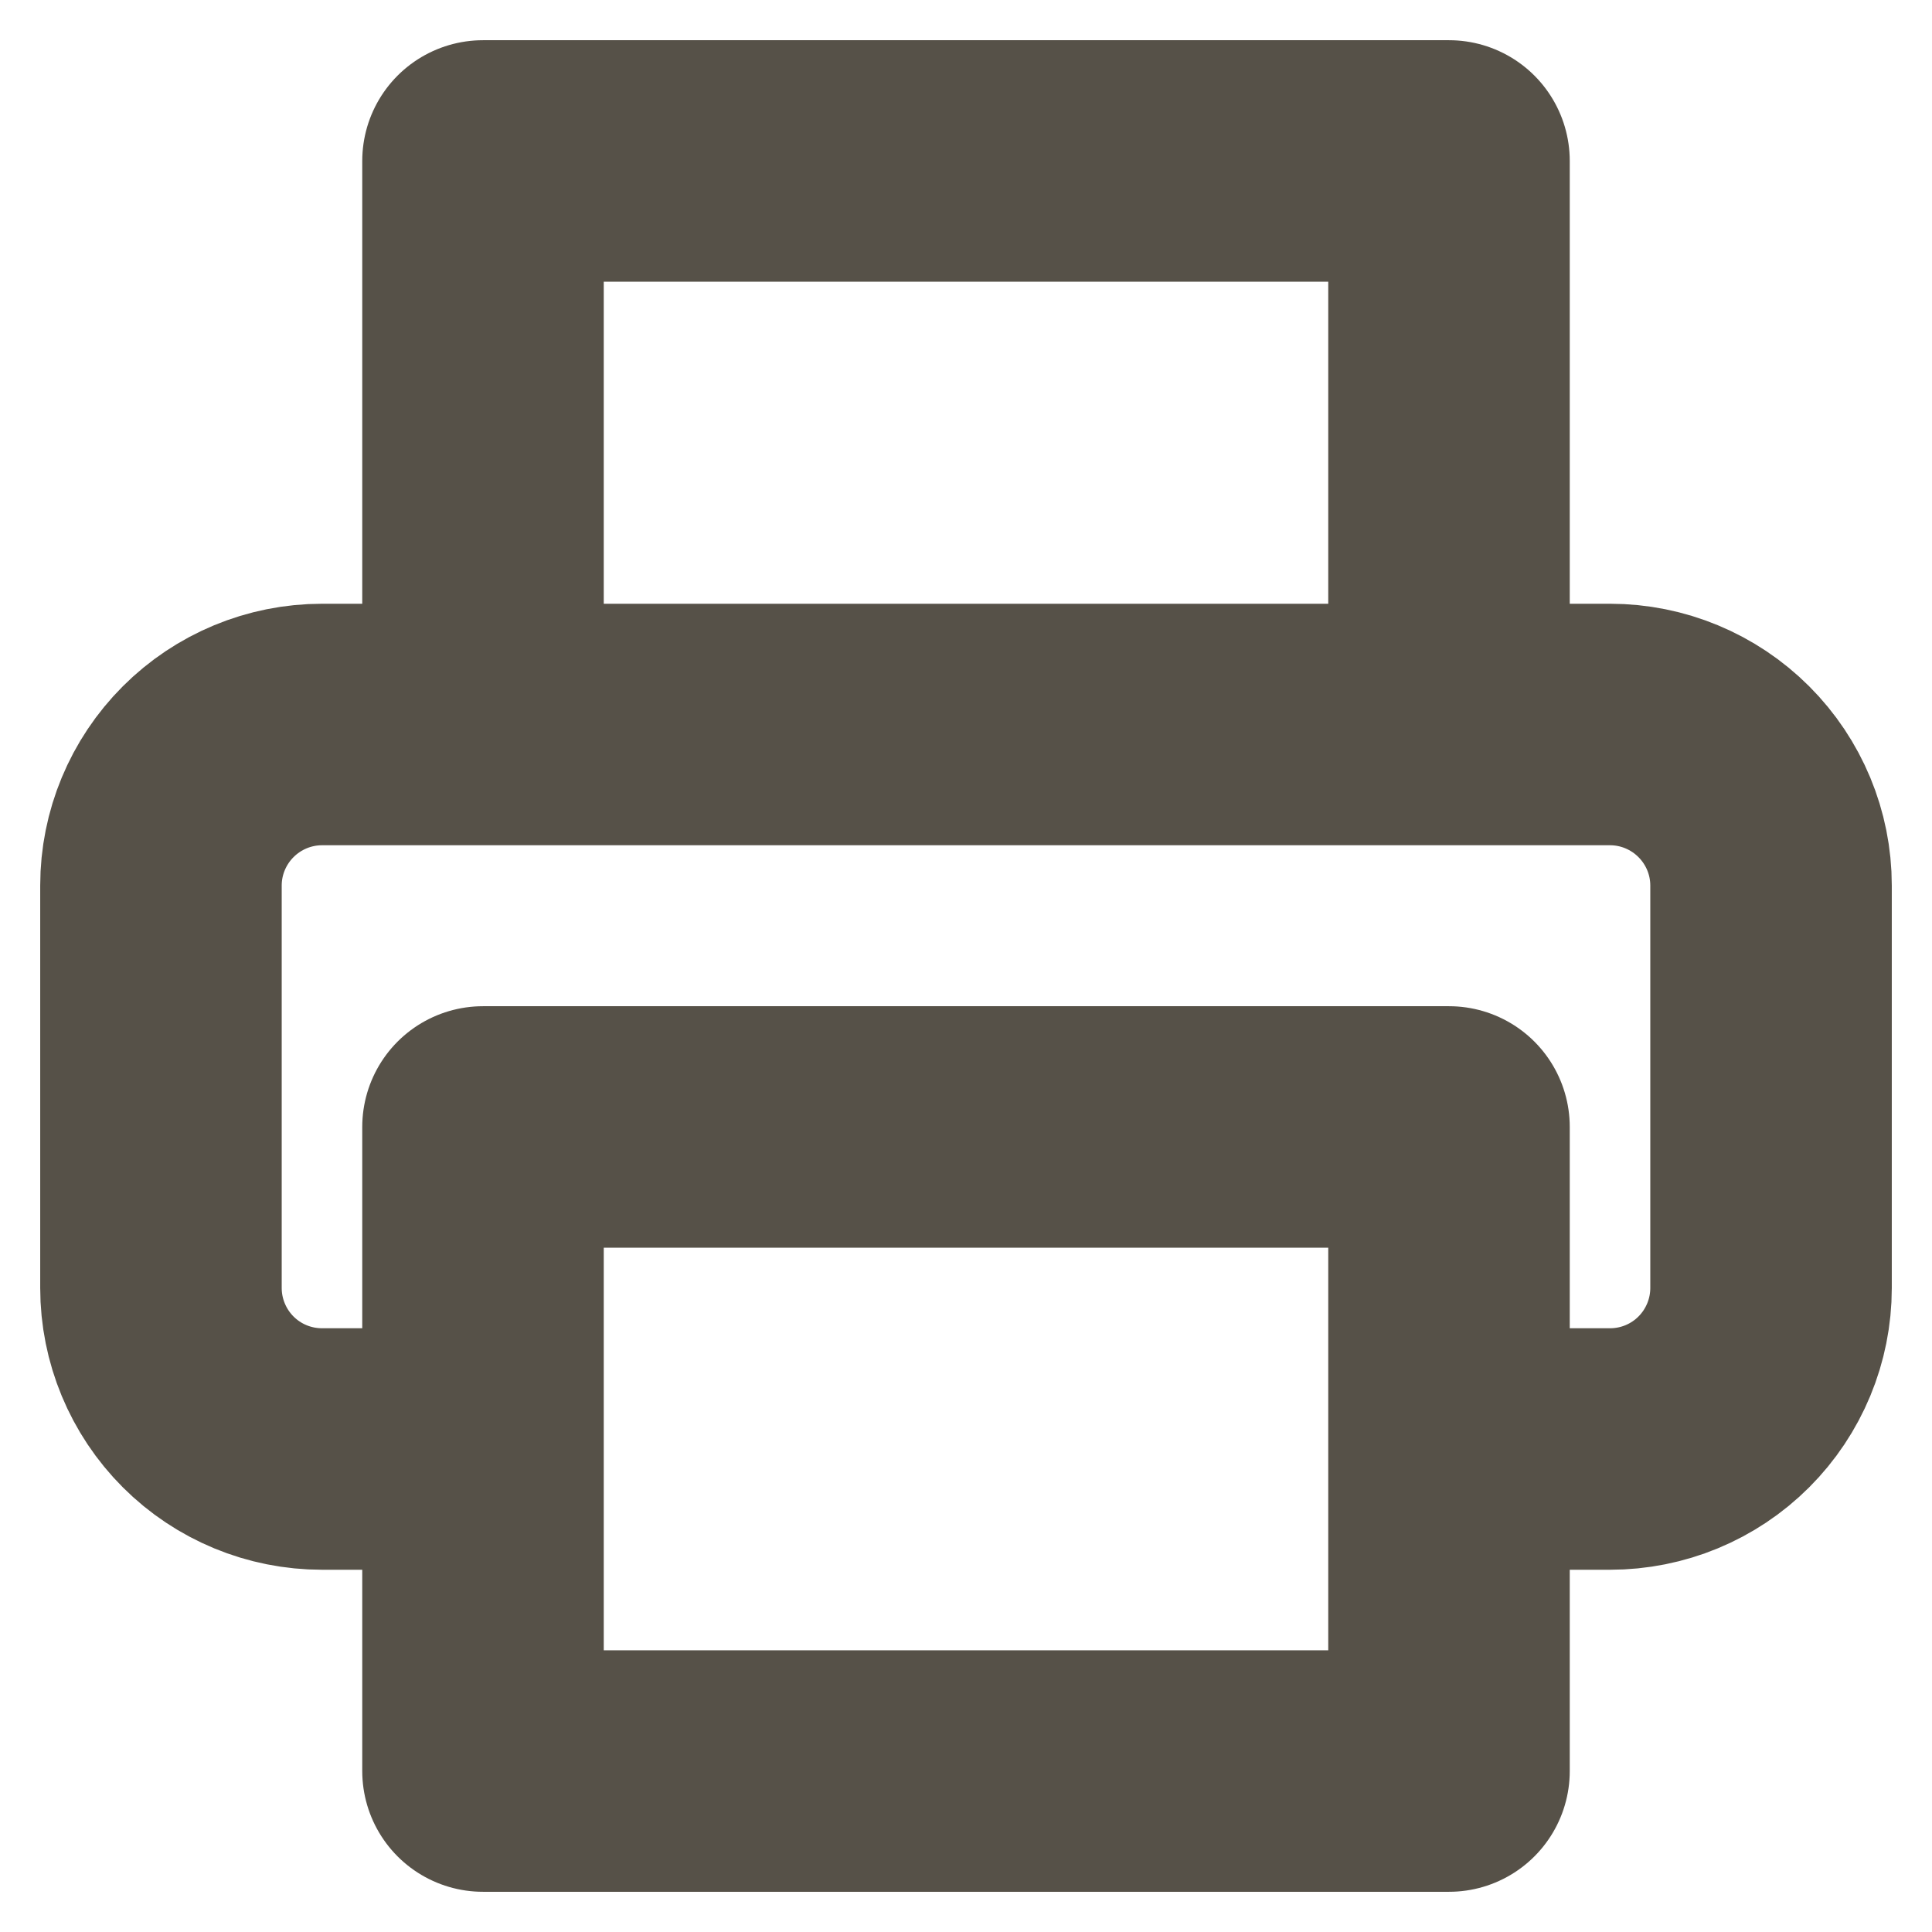 <svg width="16" height="16" viewBox="0 0 16 16" fill="none" xmlns="http://www.w3.org/2000/svg">
<g id="printer" clip-path="url(#clip0_6294_1357)">
<path id="Vector" d="M4 6V1.333H12V6M4 12H2.667C2.313 12 1.974 11.86 1.724 11.61C1.474 11.36 1.333 11.02 1.333 10.667V7.333C1.333 6.98 1.474 6.641 1.724 6.391C1.974 6.141 2.313 6 2.667 6H13.334C13.687 6 14.026 6.141 14.276 6.391C14.526 6.641 14.667 6.98 14.667 7.333V10.667C14.667 11.02 14.526 11.36 14.276 11.61C14.026 11.86 13.687 12 13.334 12H12M4 9.333H12V14.667H4V9.333Z" stroke="#565148" stroke-width="2" stroke-linecap="round" stroke-linejoin="round"/>
</g>
<defs>
<clipPath id="clip0_6294_1357">
<rect width="16" height="16" fill="white"/>
</clipPath>
</defs>
</svg>
